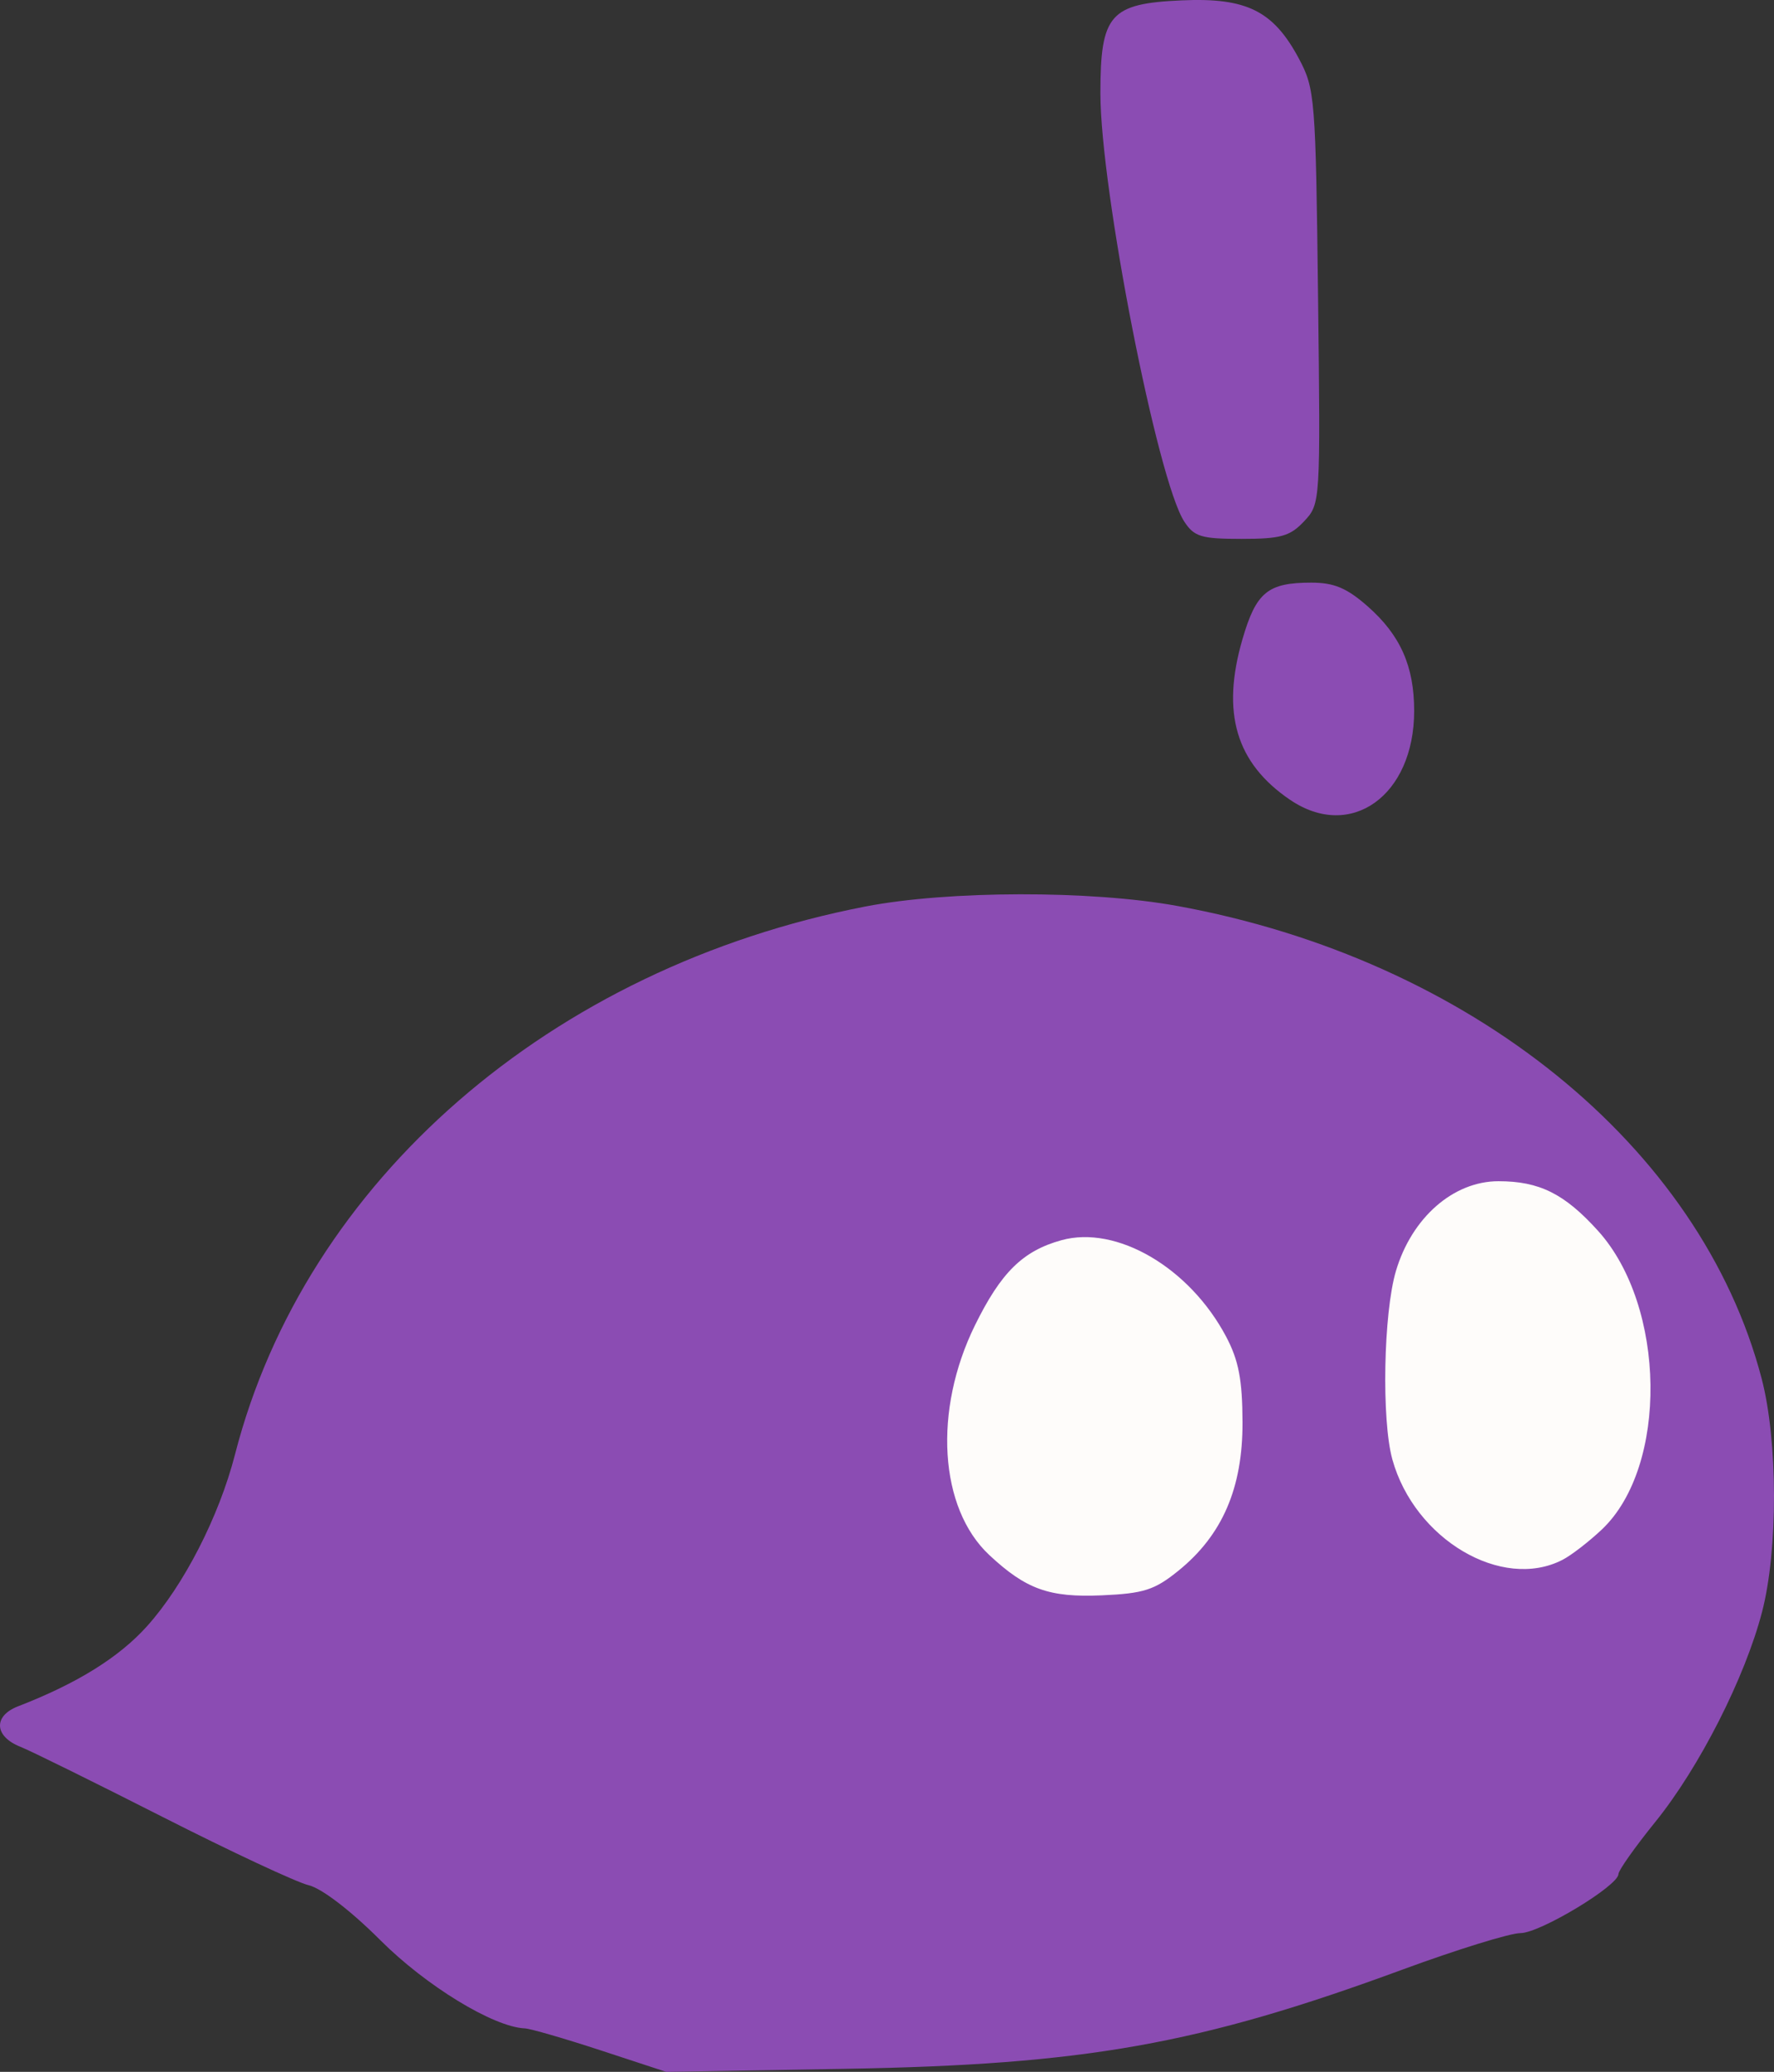 <?xml version="1.0" encoding="UTF-8" standalone="no"?>
<!-- Created with Inkscape (http://www.inkscape.org/) -->

<svg
   width="64.324mm"
   height="75.099mm"
   viewBox="0 0 64.324 75.099"
   version="1.1"
   id="svg1"
   xml:space="preserve"
   xmlns:inkscape="http://www.inkscape.org/namespaces/inkscape"
   xmlns:sodipodi="http://sodipodi.sourceforge.net/DTD/sodipodi-0.dtd"
   xmlns="http://www.w3.org/2000/svg"
   xmlns:svg="http://www.w3.org/2000/svg"><rect x="0" y="0" width="64.324" height="75.099" fill="#333333" stroke="none"/><sodipodi:namedview
     id="namedview1"
     pagecolor="#ffffff"
     bordercolor="#000000"
     borderopacity="0.25"
     inkscape:showpageshadow="2"
     inkscape:pageopacity="0.0"
     inkscape:pagecheckerboard="0"
     inkscape:deskcolor="#d1d1d1"
     inkscape:document-units="mm" /><defs
     id="defs1" /><g
     inkscape:label="Layer 1"
     inkscape:groupmode="layer"
     id="layer1"
     transform="translate(84.098,-443.175)"><g
       id="g12"><ellipse
         style="fill:#fefcfa;fill-opacity:1;stroke-width:0.206"
         id="ellipse8"
         cx="-36.996"
         cy="494.393"
         rx="15.202"
         ry="10.747" /><path
         style="fill:#8b4cb3"
         d="m -62.322,517.494 c -1.31,-0.429 -2.545,-0.787 -2.745,-0.795 -1.139,-0.049 -3.584,-1.541 -5.241,-3.198 -1.065,-1.065 -2.128,-1.88 -2.597,-1.991 -0.437,-0.104 -2.818,-1.217 -5.292,-2.473 -2.474,-1.256 -4.795,-2.401 -5.158,-2.544 -0.953,-0.376 -0.997,-1.118 -0.087,-1.469 2.134,-0.825 3.656,-1.77 4.675,-2.903 1.334,-1.484 2.613,-3.98 3.189,-6.222 2.545,-9.914 11.451,-17.654 22.857,-19.865 3.002,-0.582 8.175,-0.592 11.304,-0.022 10.607,1.931 18.991,8.708 21.195,17.133 0.591,2.257 0.598,6.218 0.015,8.458 -0.619,2.382 -2.275,5.639 -3.868,7.608 -0.736,0.91 -1.339,1.762 -1.339,1.893 0,0.424 -2.848,2.141 -3.552,2.141 -0.376,0 -2.304,0.596 -4.285,1.325 -7.366,2.711 -11.503,3.446 -20.209,3.595 l -6.482,0.11 z m 20.952,-17.384 c 1.594,-1.29 2.332,-2.999 2.325,-5.381 -0.005,-1.539 -0.14,-2.244 -0.593,-3.101 -1.324,-2.503 -3.968,-4.052 -5.972,-3.499 -1.4,0.387 -2.191,1.164 -3.134,3.079 -1.522,3.092 -1.303,6.633 0.516,8.332 1.332,1.244 2.175,1.546 4.081,1.462 1.521,-0.067 1.913,-0.193 2.777,-0.892 z m 13.924,-0.393 c 0.318,-0.163 0.962,-0.66 1.432,-1.104 2.409,-2.28 2.334,-8.085 -0.14,-10.823 -1.215,-1.345 -2.126,-1.799 -3.611,-1.799 -1.635,0 -3.143,1.319 -3.717,3.252 -0.453,1.527 -0.527,5.402 -0.13,6.833 0.805,2.897 3.97,4.767 6.165,3.641 z m -9.876,-27.551 c -1.963,-1.336 -2.501,-3.152 -1.725,-5.822 0.495,-1.702 0.918,-2.05 2.495,-2.05 0.825,0 1.287,0.194 2.041,0.856 1.187,1.042 1.69,2.171 1.69,3.792 0,3.073 -2.3,4.721 -4.501,3.223 z m -3.835,-10.085 c -0.973,-1.485 -3.041,-12.043 -3.041,-15.525 0,-2.858 0.345,-3.253 2.948,-3.368 2.352,-0.105 3.326,0.38 4.25,2.113 0.582,1.092 0.608,1.418 0.694,8.635 0.089,7.479 0.087,7.502 -0.508,8.136 -0.508,0.541 -0.846,0.636 -2.265,0.636 -1.462,0 -1.718,-0.077 -2.078,-0.627 z"
         id="path3" /></g></g></svg>
